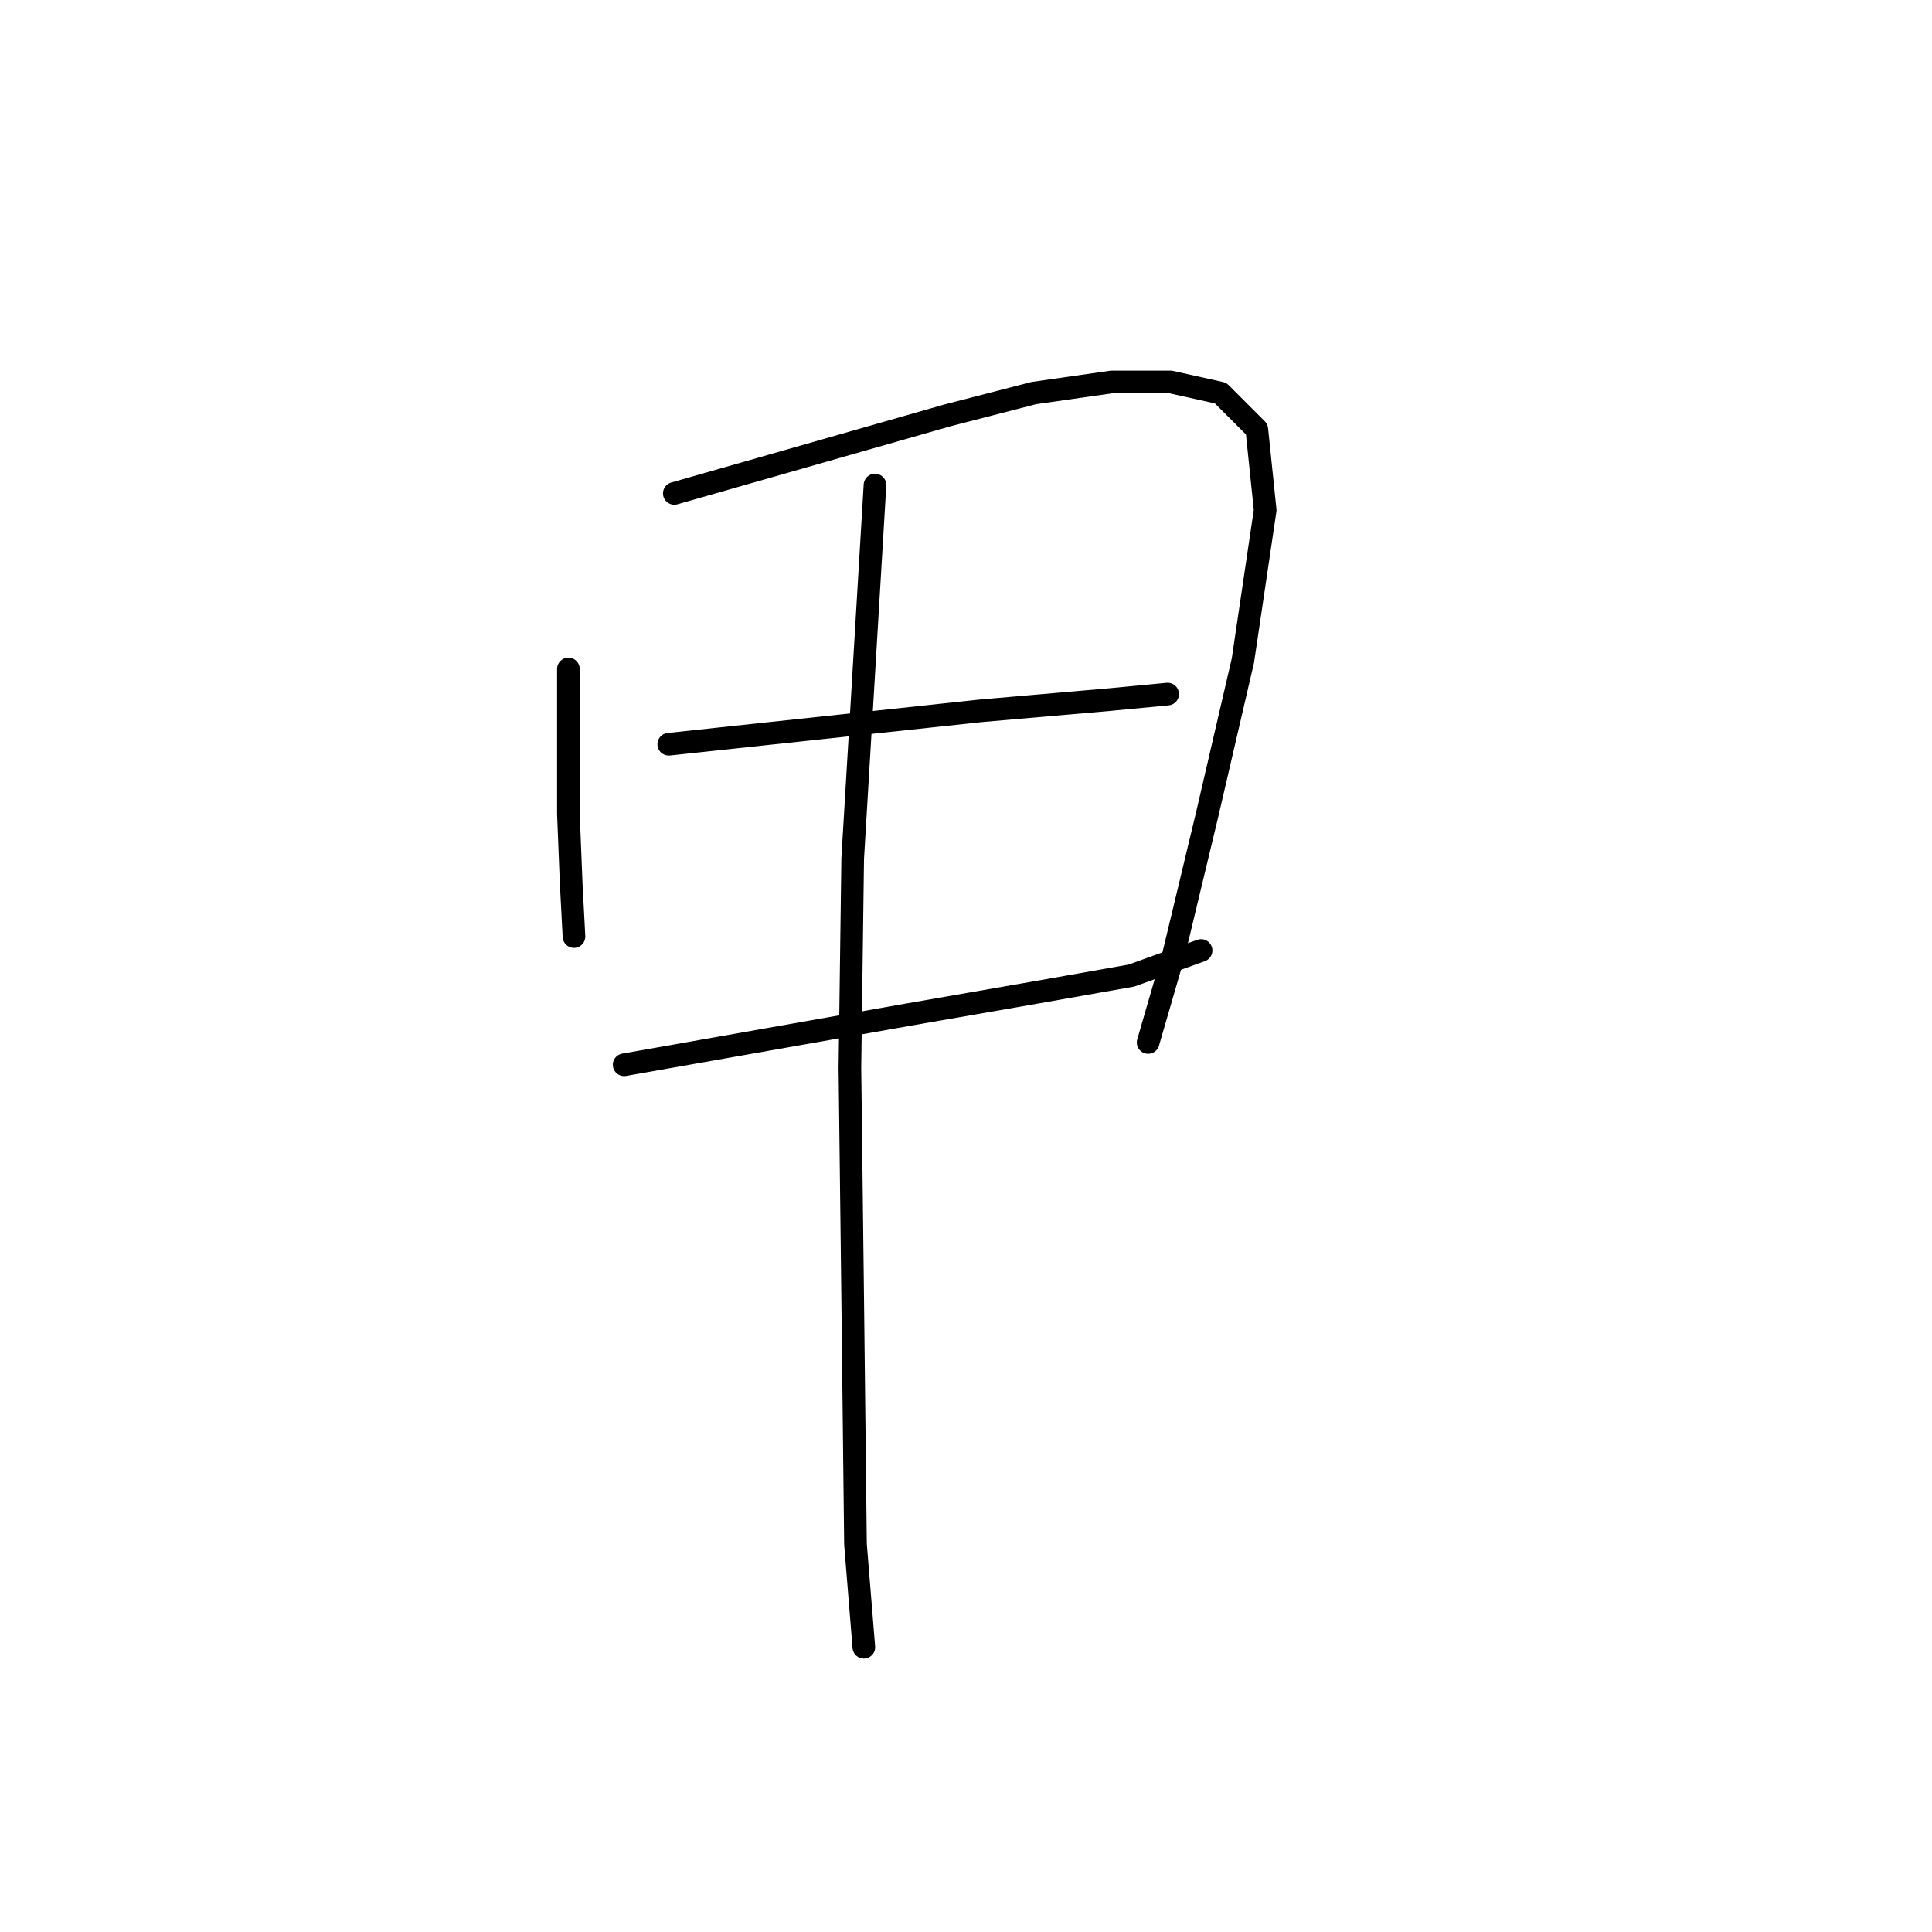 <?xml version="1.0" standalone="no"?>
    <svg width="256" height="256" xmlns="http://www.w3.org/2000/svg" version="1.1">
    <polyline stroke="black" stroke-width="3" stroke-linecap="round" fill="transparent" stroke-linejoin="round" points="75.317 88.646 75.317 98.248 75.317 107.85 75.686 117.082 76.055 124.099 76.055 124.099 " />
        <polyline stroke="black" stroke-width="3" stroke-linecap="round" fill="transparent" stroke-linejoin="round" points="89.35 65.38 107.446 60.21 125.542 55.04 136.99 52.085 147.331 50.608 155.086 50.608 161.733 52.085 166.534 56.886 167.642 67.596 164.688 87.538 159.887 108.219 155.455 126.684 152.132 138.133 152.132 138.133 " />
        <polyline stroke="black" stroke-width="3" stroke-linecap="round" fill="transparent" stroke-linejoin="round" points="88.612 98.617 109.293 96.401 129.973 94.186 146.961 92.708 154.717 91.97 154.717 91.97 " />
        <polyline stroke="black" stroke-width="3" stroke-linecap="round" fill="transparent" stroke-linejoin="round" points="82.703 141.087 101.537 137.763 120.372 134.44 137.359 131.485 149.916 129.269 159.148 125.946 159.148 125.946 " />
        <polyline stroke="black" stroke-width="3" stroke-linecap="round" fill="transparent" stroke-linejoin="round" points="115.94 64.272 114.463 89.015 112.986 113.759 112.616 141.456 112.986 172.108 113.355 204.607 114.463 218.271 114.463 218.271 " />
        </svg>